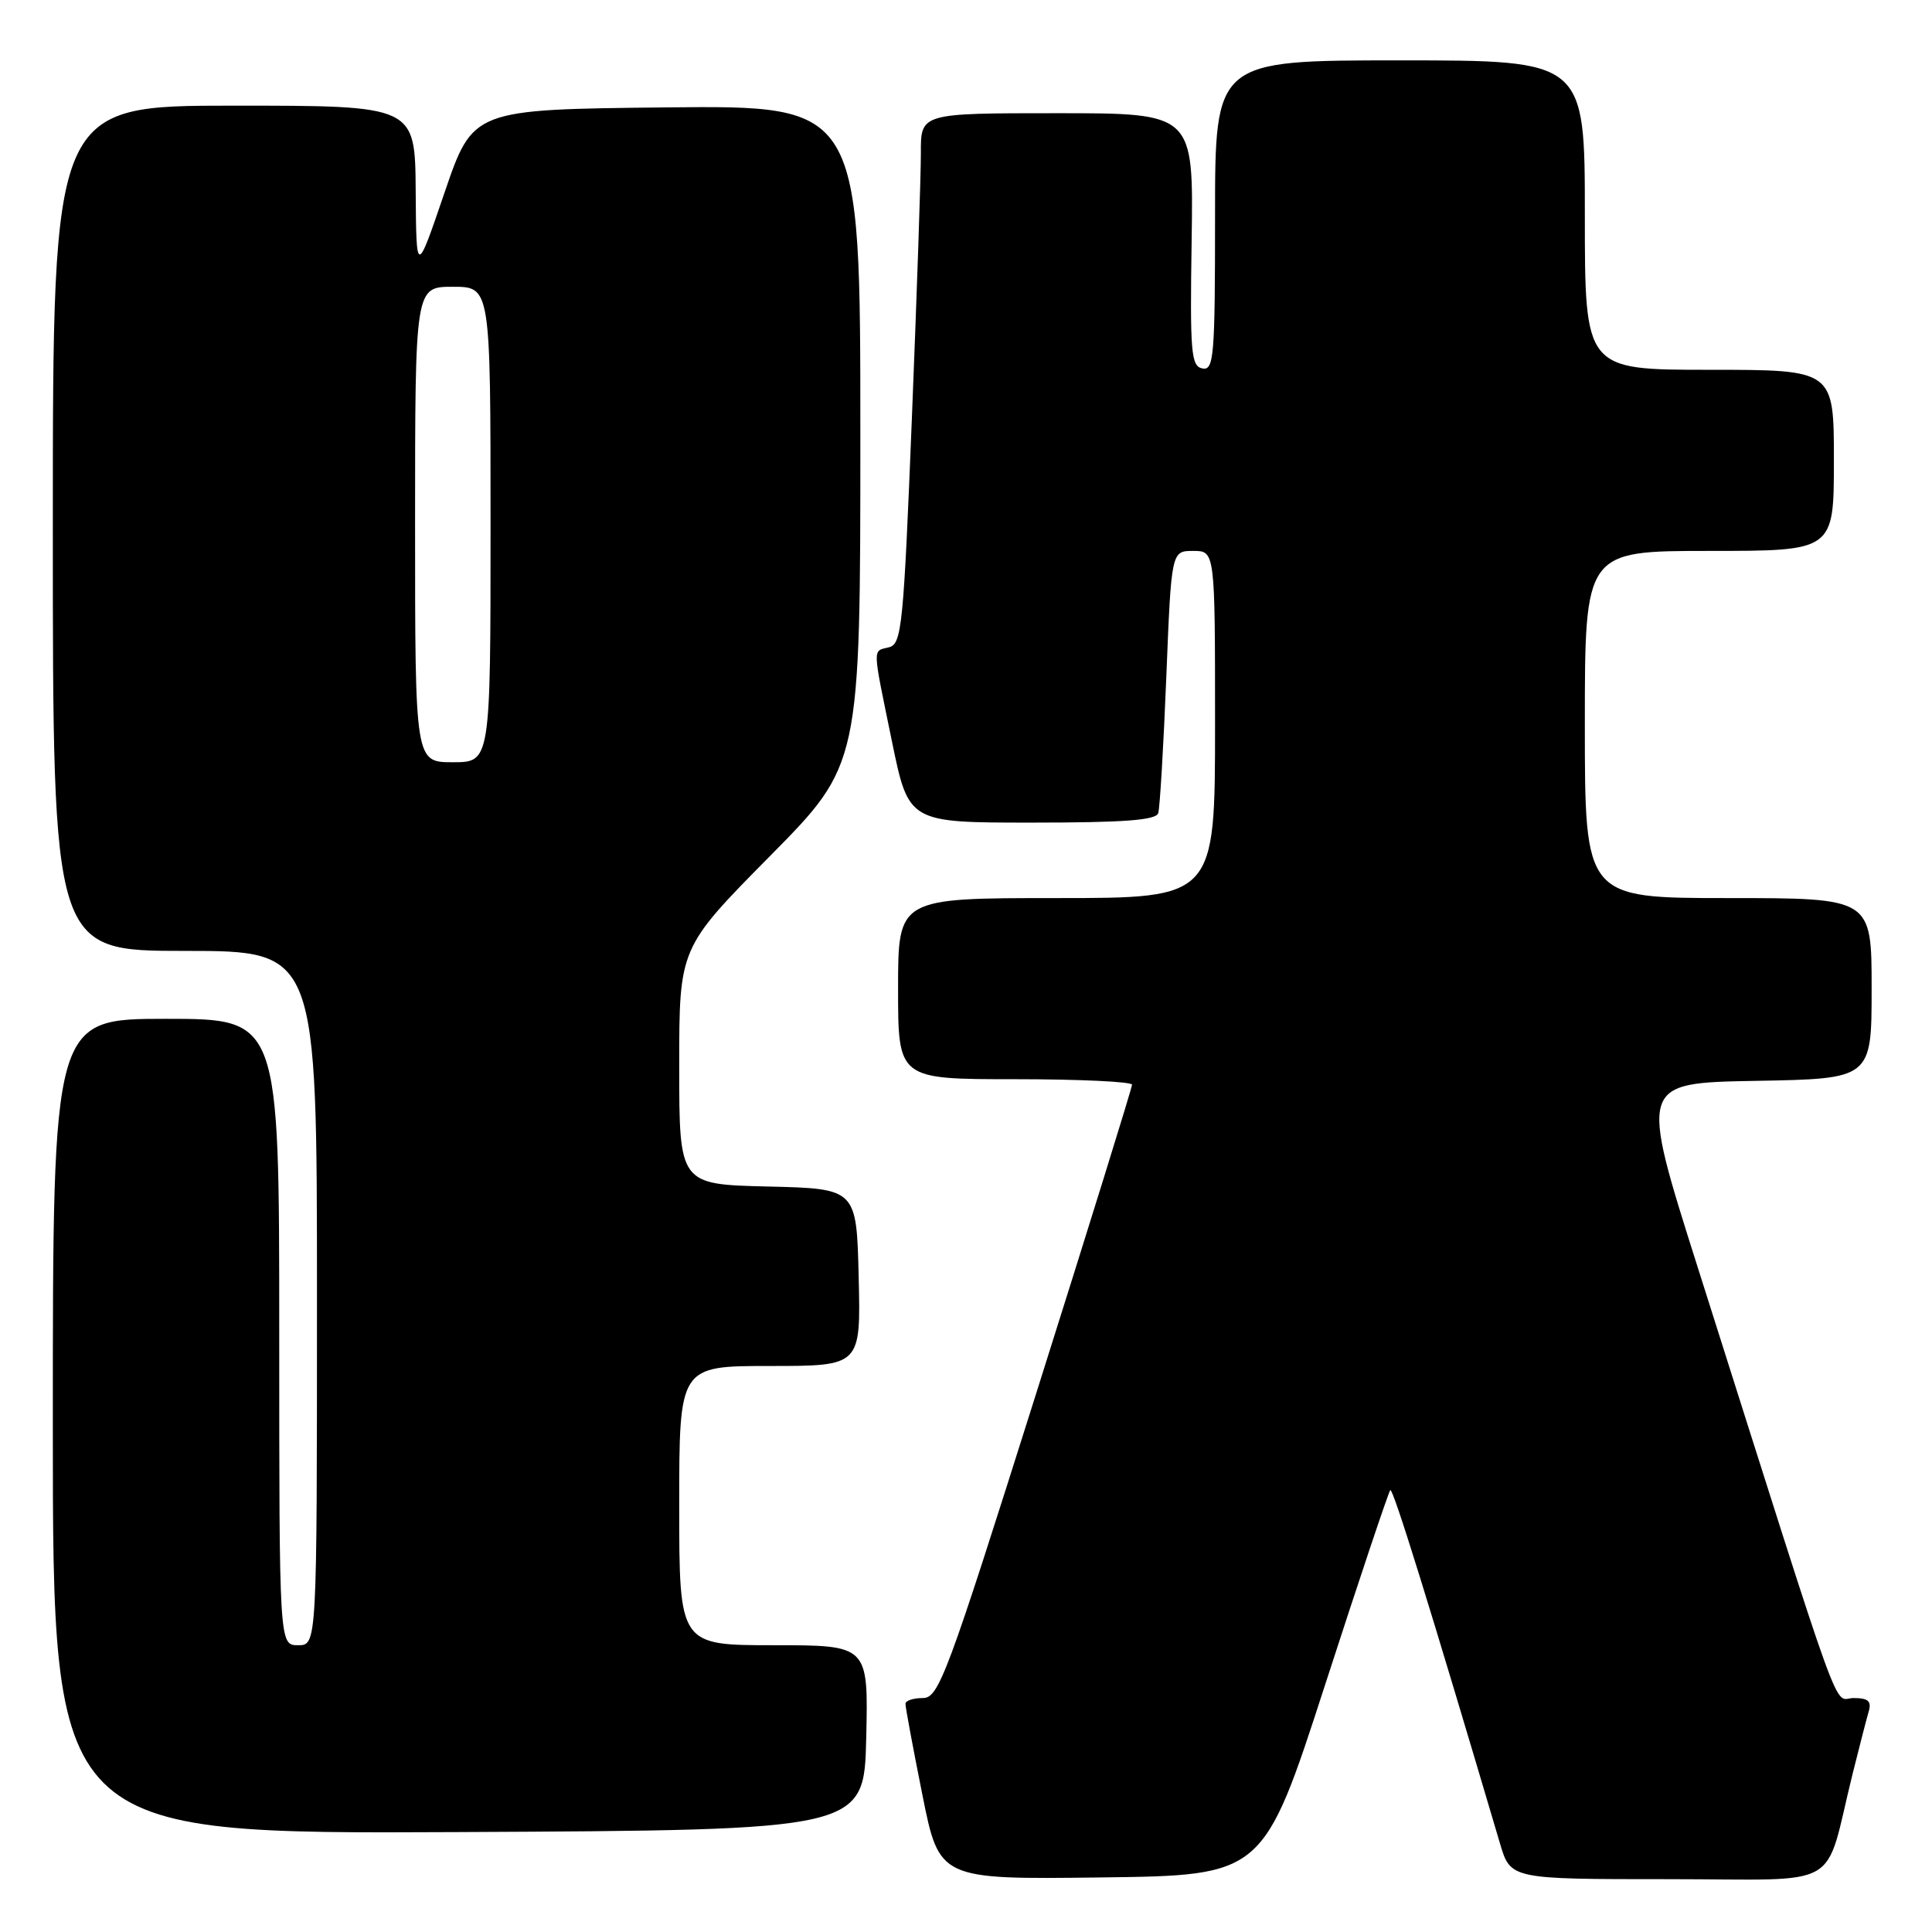 <?xml version="1.0" encoding="UTF-8" standalone="no"?>
<!DOCTYPE svg PUBLIC "-//W3C//DTD SVG 1.1//EN" "http://www.w3.org/Graphics/SVG/1.1/DTD/svg11.dtd" >
<svg xmlns="http://www.w3.org/2000/svg" xmlns:xlink="http://www.w3.org/1999/xlink" version="1.1" viewBox="0 0 256 256">
 <g >
 <path fill="currentColor"
d=" M 175.60 223.19 C 180.11 209.26 183.99 197.68 184.22 197.45 C 184.57 197.09 189.50 212.97 198.75 244.25 C 200.15 249.00 200.15 249.00 221.04 249.00 C 244.65 249.00 241.58 250.75 245.49 235.00 C 246.38 231.43 247.34 227.71 247.62 226.75 C 248.01 225.41 247.54 225.00 245.61 225.00 C 242.81 225.00 244.83 230.58 224.98 168.00 C 217.21 143.50 217.21 143.50 232.60 143.22 C 248.00 142.95 248.00 142.95 248.00 130.97 C 248.00 119.00 248.00 119.00 229.00 119.00 C 210.00 119.00 210.00 119.00 210.00 96.00 C 210.00 73.00 210.00 73.00 226.50 73.00 C 243.00 73.00 243.00 73.00 243.00 61.00 C 243.00 49.00 243.00 49.00 226.50 49.00 C 210.00 49.00 210.00 49.00 210.00 28.50 C 210.00 8.00 210.00 8.00 185.50 8.00 C 161.00 8.00 161.00 8.00 161.00 28.57 C 161.00 47.30 160.85 49.12 159.32 48.82 C 157.82 48.53 157.67 46.76 157.90 31.75 C 158.15 15.00 158.15 15.00 140.08 15.00 C 122.00 15.00 122.00 15.00 122.02 20.25 C 122.03 23.14 121.49 38.95 120.83 55.39 C 119.73 82.87 119.49 85.32 117.82 85.76 C 115.58 86.34 115.55 85.39 118.19 98.25 C 120.40 109.00 120.40 109.00 136.73 109.00 C 148.92 109.00 153.17 108.68 153.47 107.75 C 153.69 107.06 154.17 98.96 154.54 89.75 C 155.21 73.00 155.21 73.00 158.11 73.00 C 161.00 73.00 161.00 73.00 161.00 96.00 C 161.00 119.00 161.00 119.00 140.00 119.00 C 119.00 119.00 119.00 119.00 119.00 131.00 C 119.00 143.00 119.00 143.00 134.50 143.00 C 143.03 143.00 150.00 143.33 150.00 143.73 C 150.00 144.13 144.27 162.58 137.27 184.73 C 125.43 222.22 124.39 225.00 122.27 225.00 C 121.02 225.00 119.99 225.34 119.98 225.75 C 119.96 226.16 120.97 231.57 122.21 237.77 C 124.46 249.04 124.46 249.04 145.93 248.77 C 167.40 248.50 167.40 248.50 175.60 223.19 Z  M 114.78 230.25 C 115.06 218.00 115.06 218.00 102.53 218.00 C 90.00 218.00 90.00 218.00 90.00 199.50 C 90.00 181.00 90.00 181.00 102.03 181.00 C 114.06 181.00 114.06 181.00 113.78 169.25 C 113.50 157.50 113.50 157.50 101.75 157.22 C 90.00 156.94 90.00 156.94 90.00 141.27 C 90.00 125.60 90.00 125.60 102.00 113.46 C 114.00 101.32 114.00 101.32 114.00 57.64 C 114.00 13.97 114.00 13.97 88.33 14.23 C 62.67 14.50 62.67 14.50 58.91 25.50 C 55.16 36.50 55.16 36.50 55.08 25.25 C 55.00 14.00 55.00 14.00 31.00 14.00 C 7.00 14.00 7.00 14.00 7.00 70.00 C 7.00 126.00 7.00 126.00 24.50 126.00 C 42.00 126.00 42.00 126.00 42.00 172.00 C 42.00 218.00 42.00 218.00 39.50 218.00 C 37.00 218.00 37.00 218.00 37.00 176.50 C 37.00 135.00 37.00 135.00 22.00 135.00 C 7.00 135.00 7.00 135.00 7.00 189.01 C 7.00 243.02 7.00 243.02 60.75 242.76 C 114.50 242.50 114.50 242.50 114.78 230.25 Z  M 55.00 69.50 C 55.00 38.00 55.00 38.00 60.00 38.00 C 65.00 38.00 65.00 38.00 65.00 69.50 C 65.00 101.00 65.00 101.00 60.00 101.00 C 55.00 101.00 55.00 101.00 55.00 69.50 Z "/>
</g>
</svg>